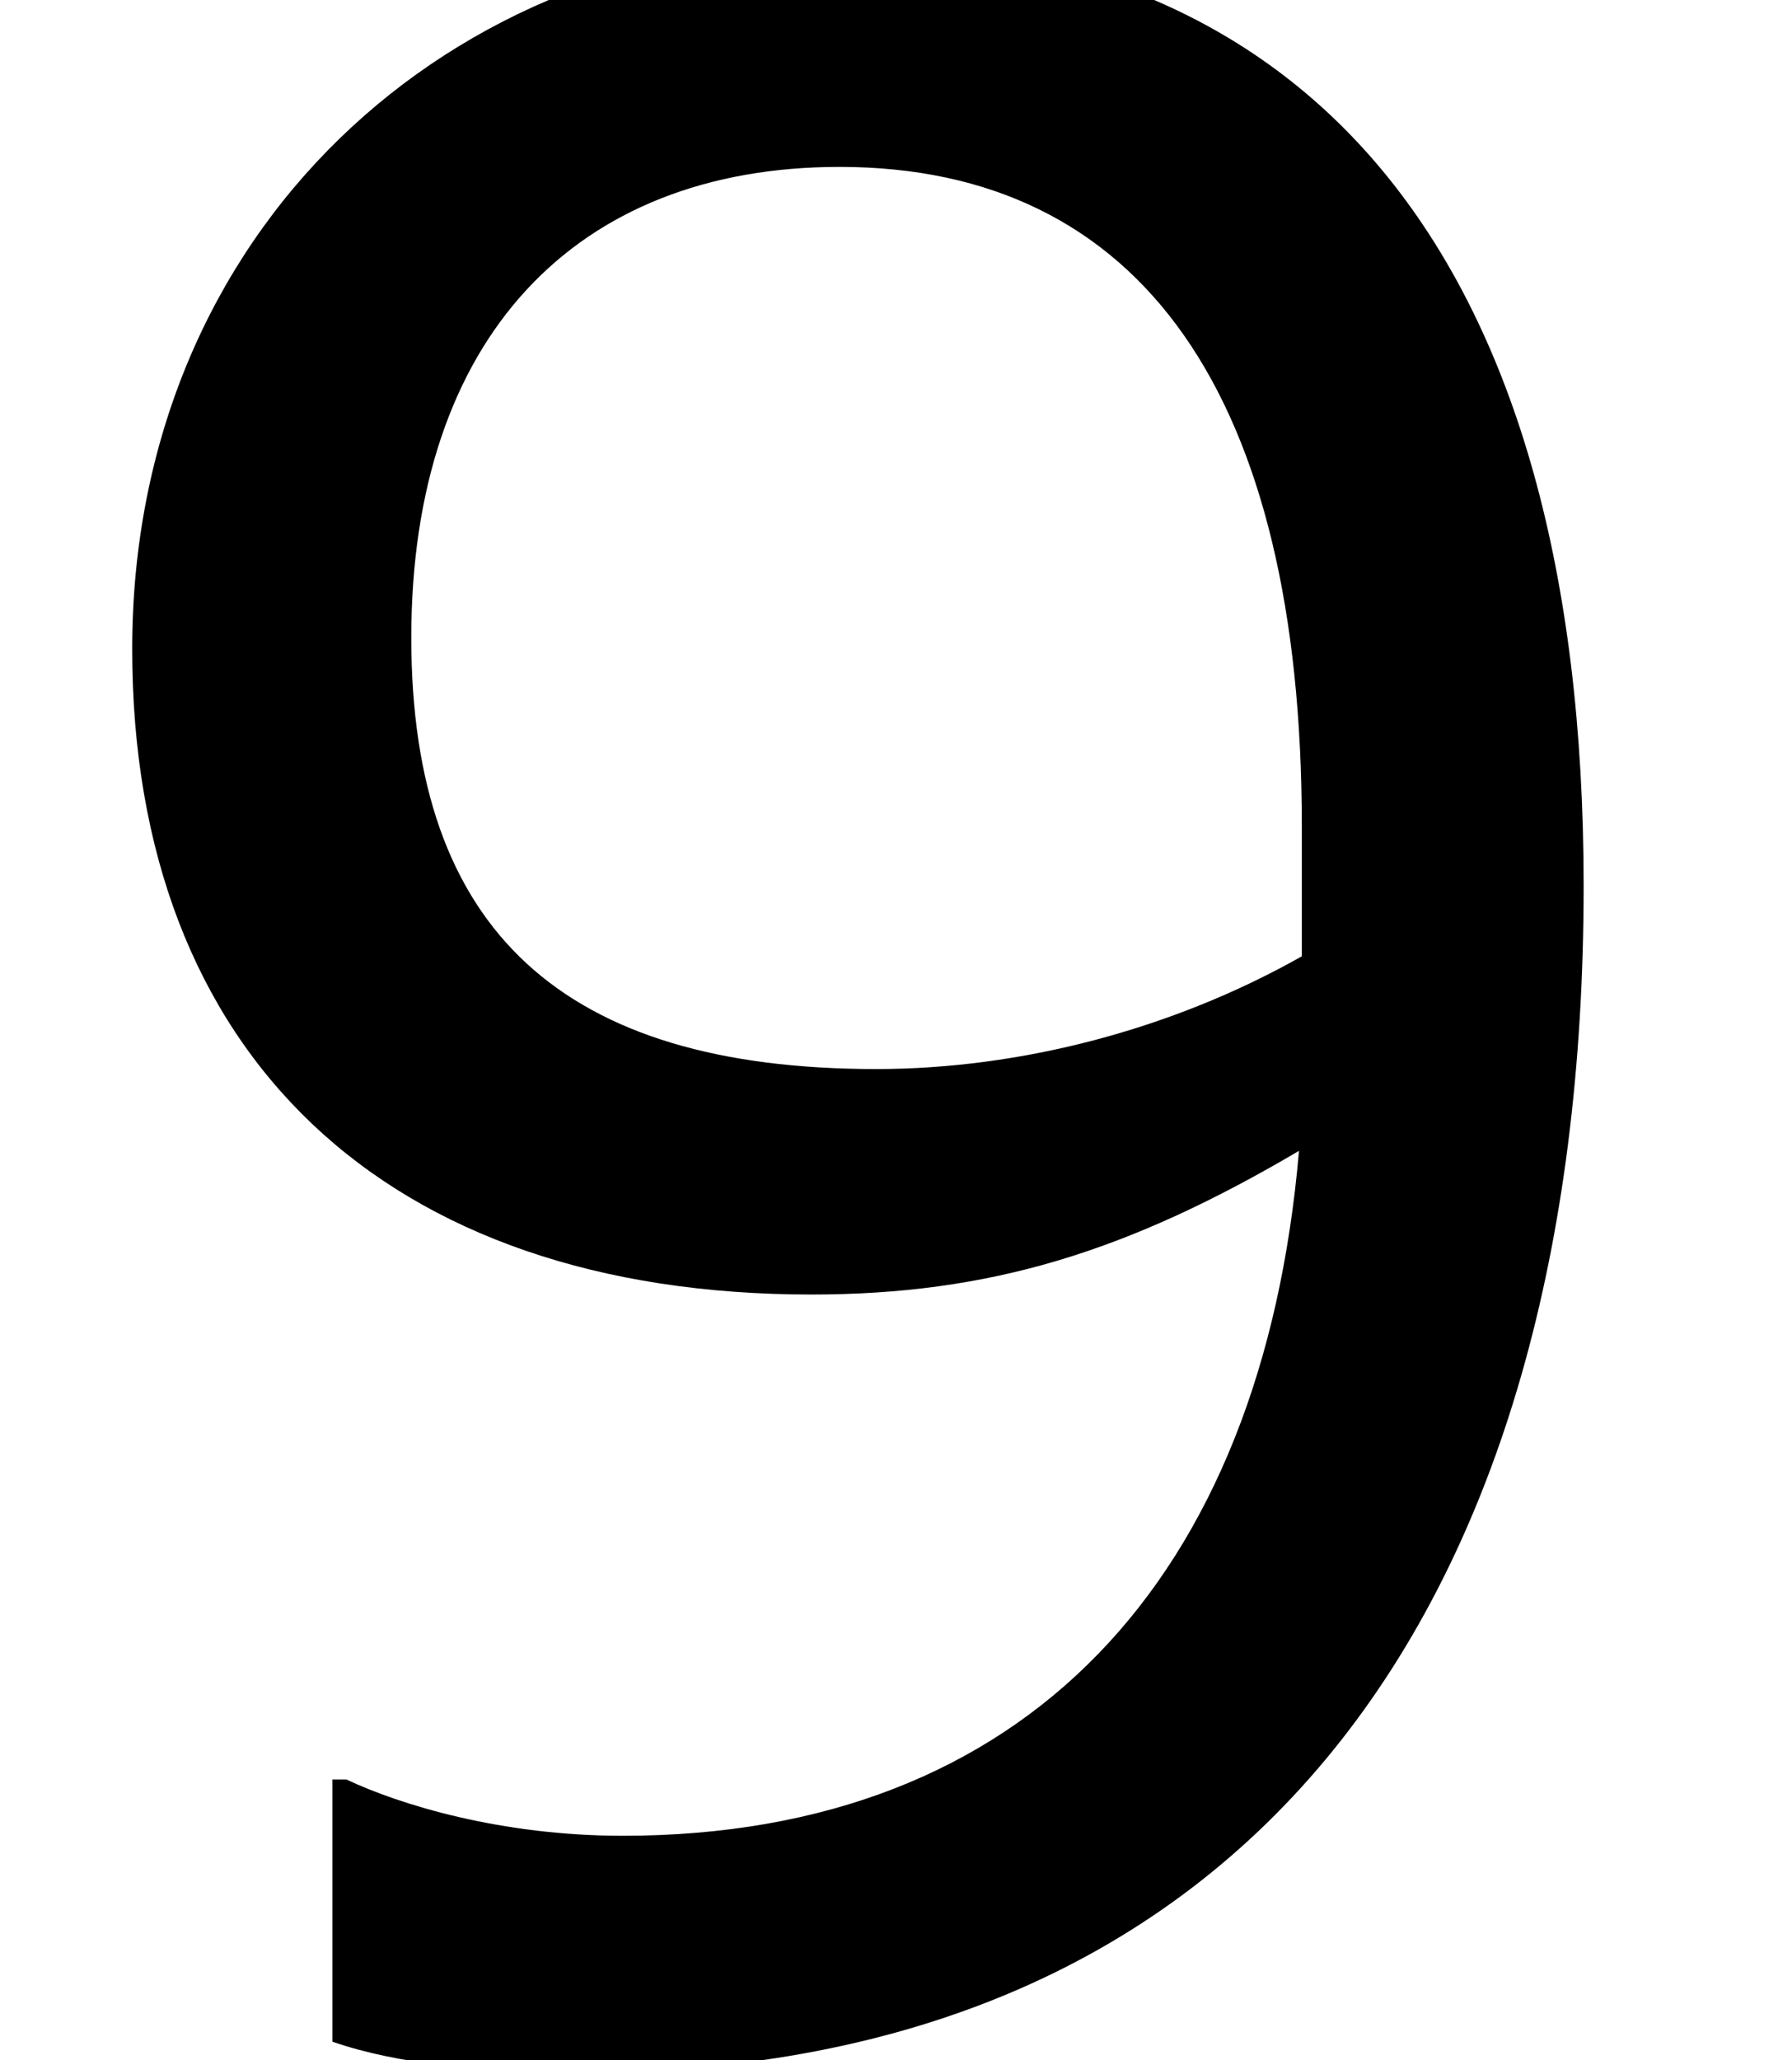<?xml version='1.0' encoding='ISO-8859-1'?>
<!DOCTYPE svg PUBLIC "-//W3C//DTD SVG 1.1//EN" "http://www.w3.org/Graphics/SVG/1.1/DTD/svg11.dtd">
<!-- This file was generated by dvisvgm 1.2.2 (x86_64-unknown-linux-gnu) -->
<!-- Fri Nov 25 01:10:19 2016 -->
<svg height='20.475pt' version='1.1' viewBox='0 0 17.814 20.475' width='17.814pt' xmlns='http://www.w3.org/2000/svg' xmlns:xlink='http://www.w3.org/1999/xlink'>
<defs>
<path d='M14.182 -10.126C14.182 -15.674 11.768 -18.461 7.638 -18.461C4.155 -18.461 1.368 -15.898 1.368 -12.216C1.368 -8.633 3.608 -6.519 7.364 -6.519C8.932 -6.519 10.151 -6.892 11.669 -7.787C11.345 -4.006 9.255 -1.742 5.698 -1.742C4.628 -1.742 3.732 -2.015 3.259 -2.239H3.135V0.075C3.707 0.274 4.478 0.348 5.324 0.348C11.246 0.348 14.182 -3.757 14.182 -10.126ZM11.694 -10.649V-9.504C10.549 -8.857 9.206 -8.509 7.937 -8.509C5.175 -8.509 3.832 -9.728 3.832 -12.316C3.832 -14.953 5.275 -16.471 7.613 -16.471C10.275 -16.471 11.694 -14.455 11.694 -10.649Z' id='g1-57'/>
</defs>
<g id='page1' transform='matrix(1.126 0 0 1.126 -63.986 -61.386)'>
<use x='56.625' xlink:href='#g1-57' y='72.461'/>
</g>
</svg>
